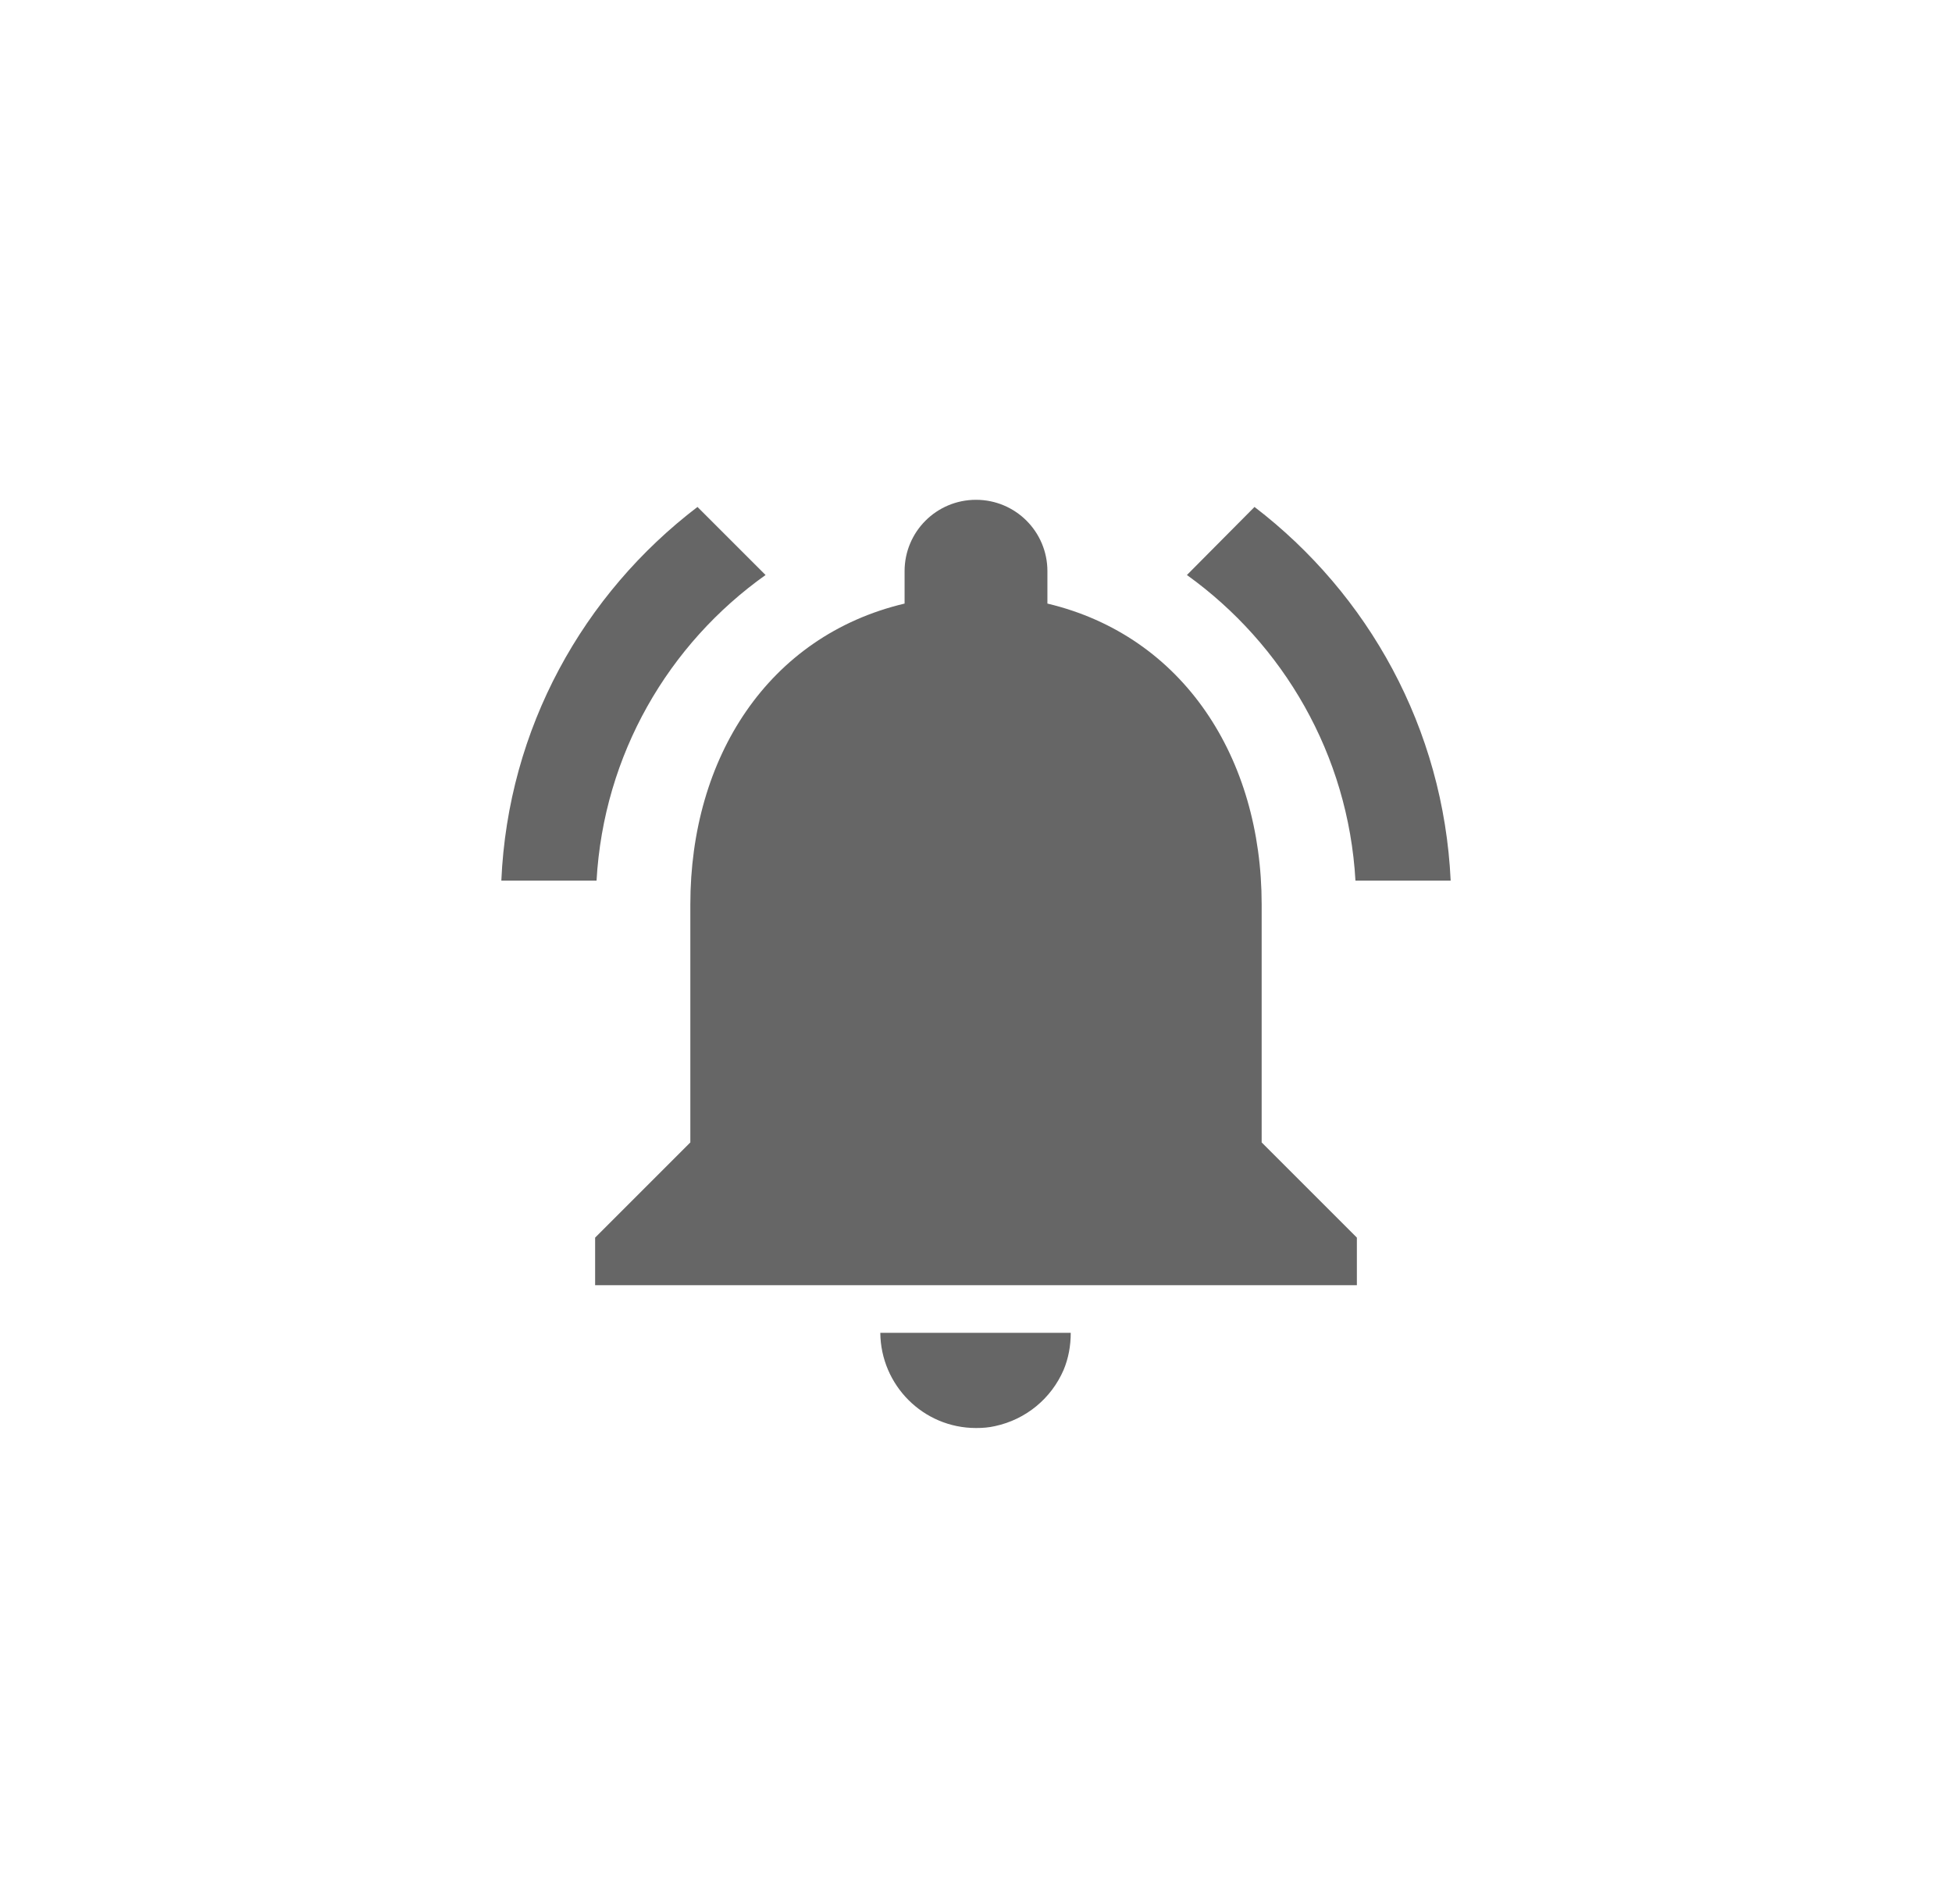 <svg width="41" height="40" viewBox="0 0 41 40" fill="none" xmlns="http://www.w3.org/2000/svg">
<g clip-path="url(#clip0_5_2151)">
<path d="M16.08 12.08L14.65 10.65C12.25 12.48 10.67 15.3 10.53 18.5H12.53C12.68 15.85 14.04 13.53 16.08 12.08ZM28.47 18.5H30.47C30.32 15.3 28.74 12.48 26.35 10.65L24.93 12.08C26.95 13.53 28.32 15.85 28.47 18.5ZM26.5 19C26.5 15.93 24.86 13.36 22 12.68V12C22 11.17 21.33 10.5 20.5 10.5C19.67 10.5 19 11.17 19 12V12.68C16.13 13.36 14.5 15.92 14.5 19V24L12.5 26V27H28.5V26L26.5 24V19ZM20.5 30C20.64 30 20.77 29.99 20.9 29.96C21.55 29.82 22.08 29.38 22.34 28.78C22.44 28.54 22.49 28.28 22.49 28H18.49C18.5 29.1 19.39 30 20.5 30Z" fill="black" fill-opacity="0.6"/>
</g>
<defs>
<clipPath id="clip0_5_2151">
<rect width="24" height="24" fill="white" transform="translate(8.5 8)"/>
</clipPath>
</defs>
</svg>

